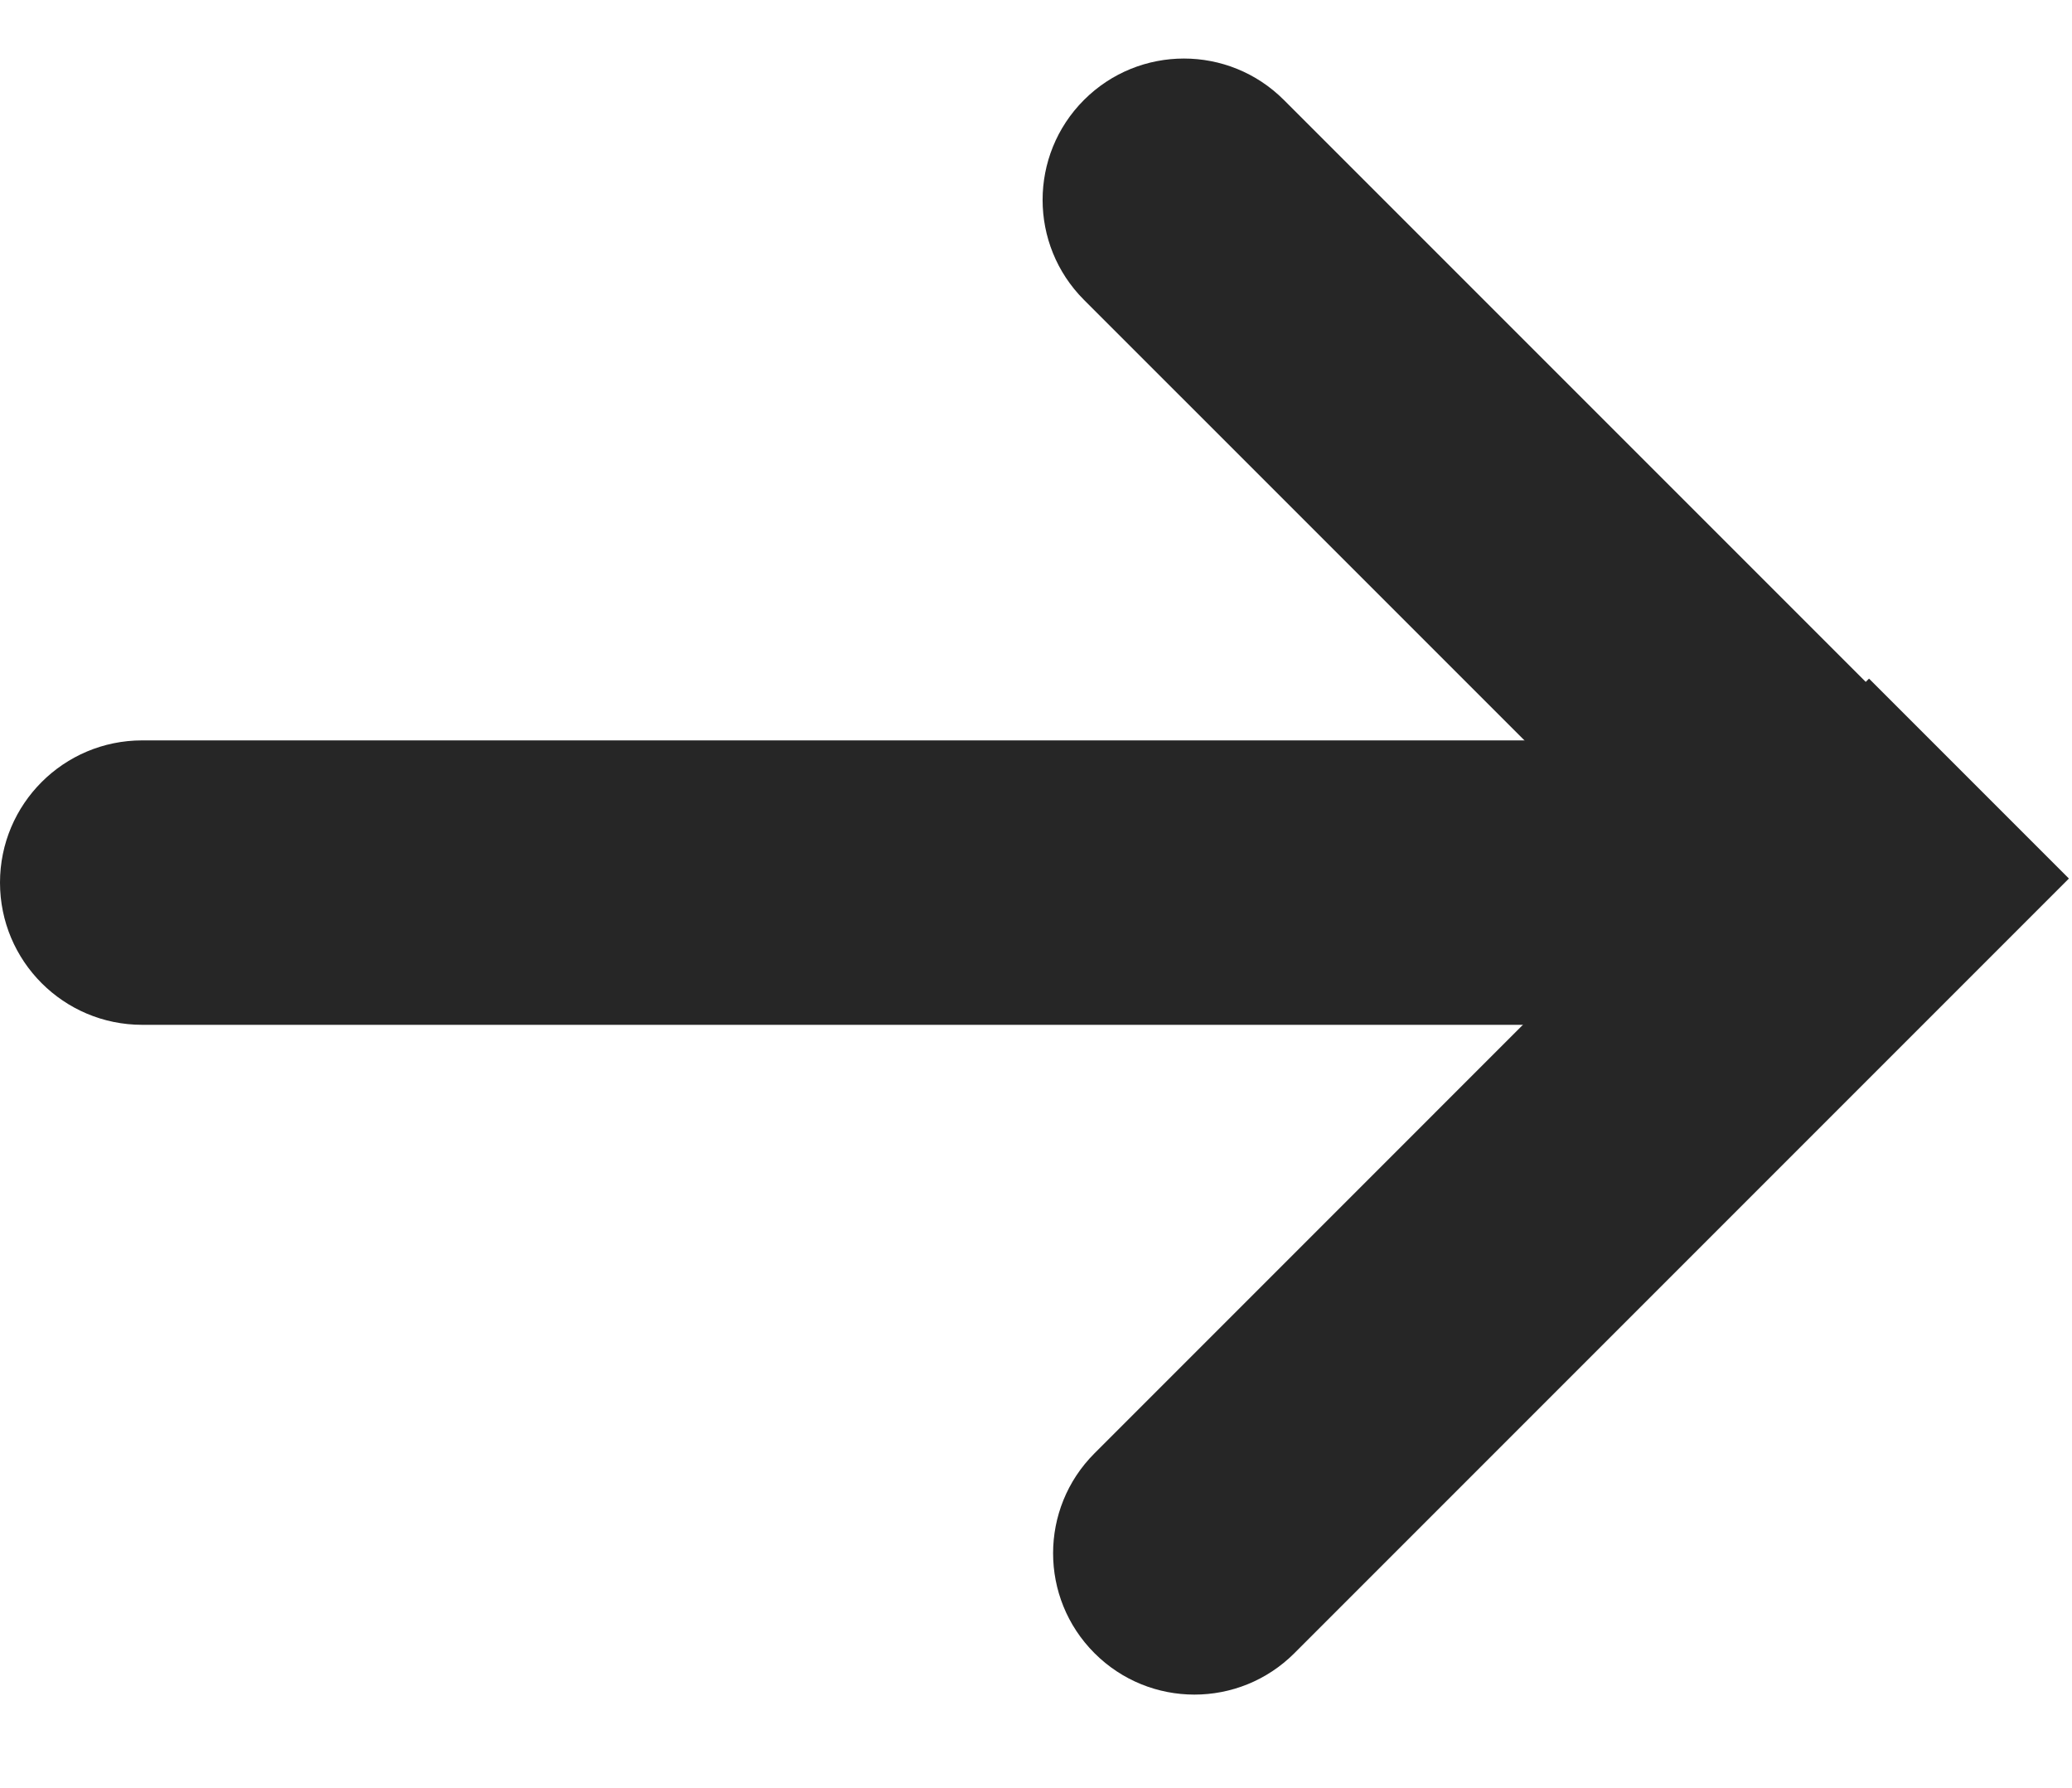 <svg width="51" height="44" viewBox="0 0 51 44" fill="none" xmlns="http://www.w3.org/2000/svg">
<path d="M31.86 40.685C30.501 42.044 28.298 42.044 26.94 40.685C25.581 39.327 25.581 37.124 26.94 35.766L46.004 16.701L50.924 21.621L31.86 40.685Z" fill="#262626"/>
<path d="M3.5 25.221C1.567 25.221 0 23.654 0 21.721C0 19.788 1.567 18.221 3.5 18.221L42 18.221V25.221L3.5 25.221Z" fill="#262626"/>
<path d="M26.681 7.38C25.323 6.021 25.323 3.819 26.681 2.46C28.04 1.101 30.242 1.101 31.601 2.46L50.666 21.524L45.746 26.444L26.681 7.38Z" fill="#262626"/>
</svg>
